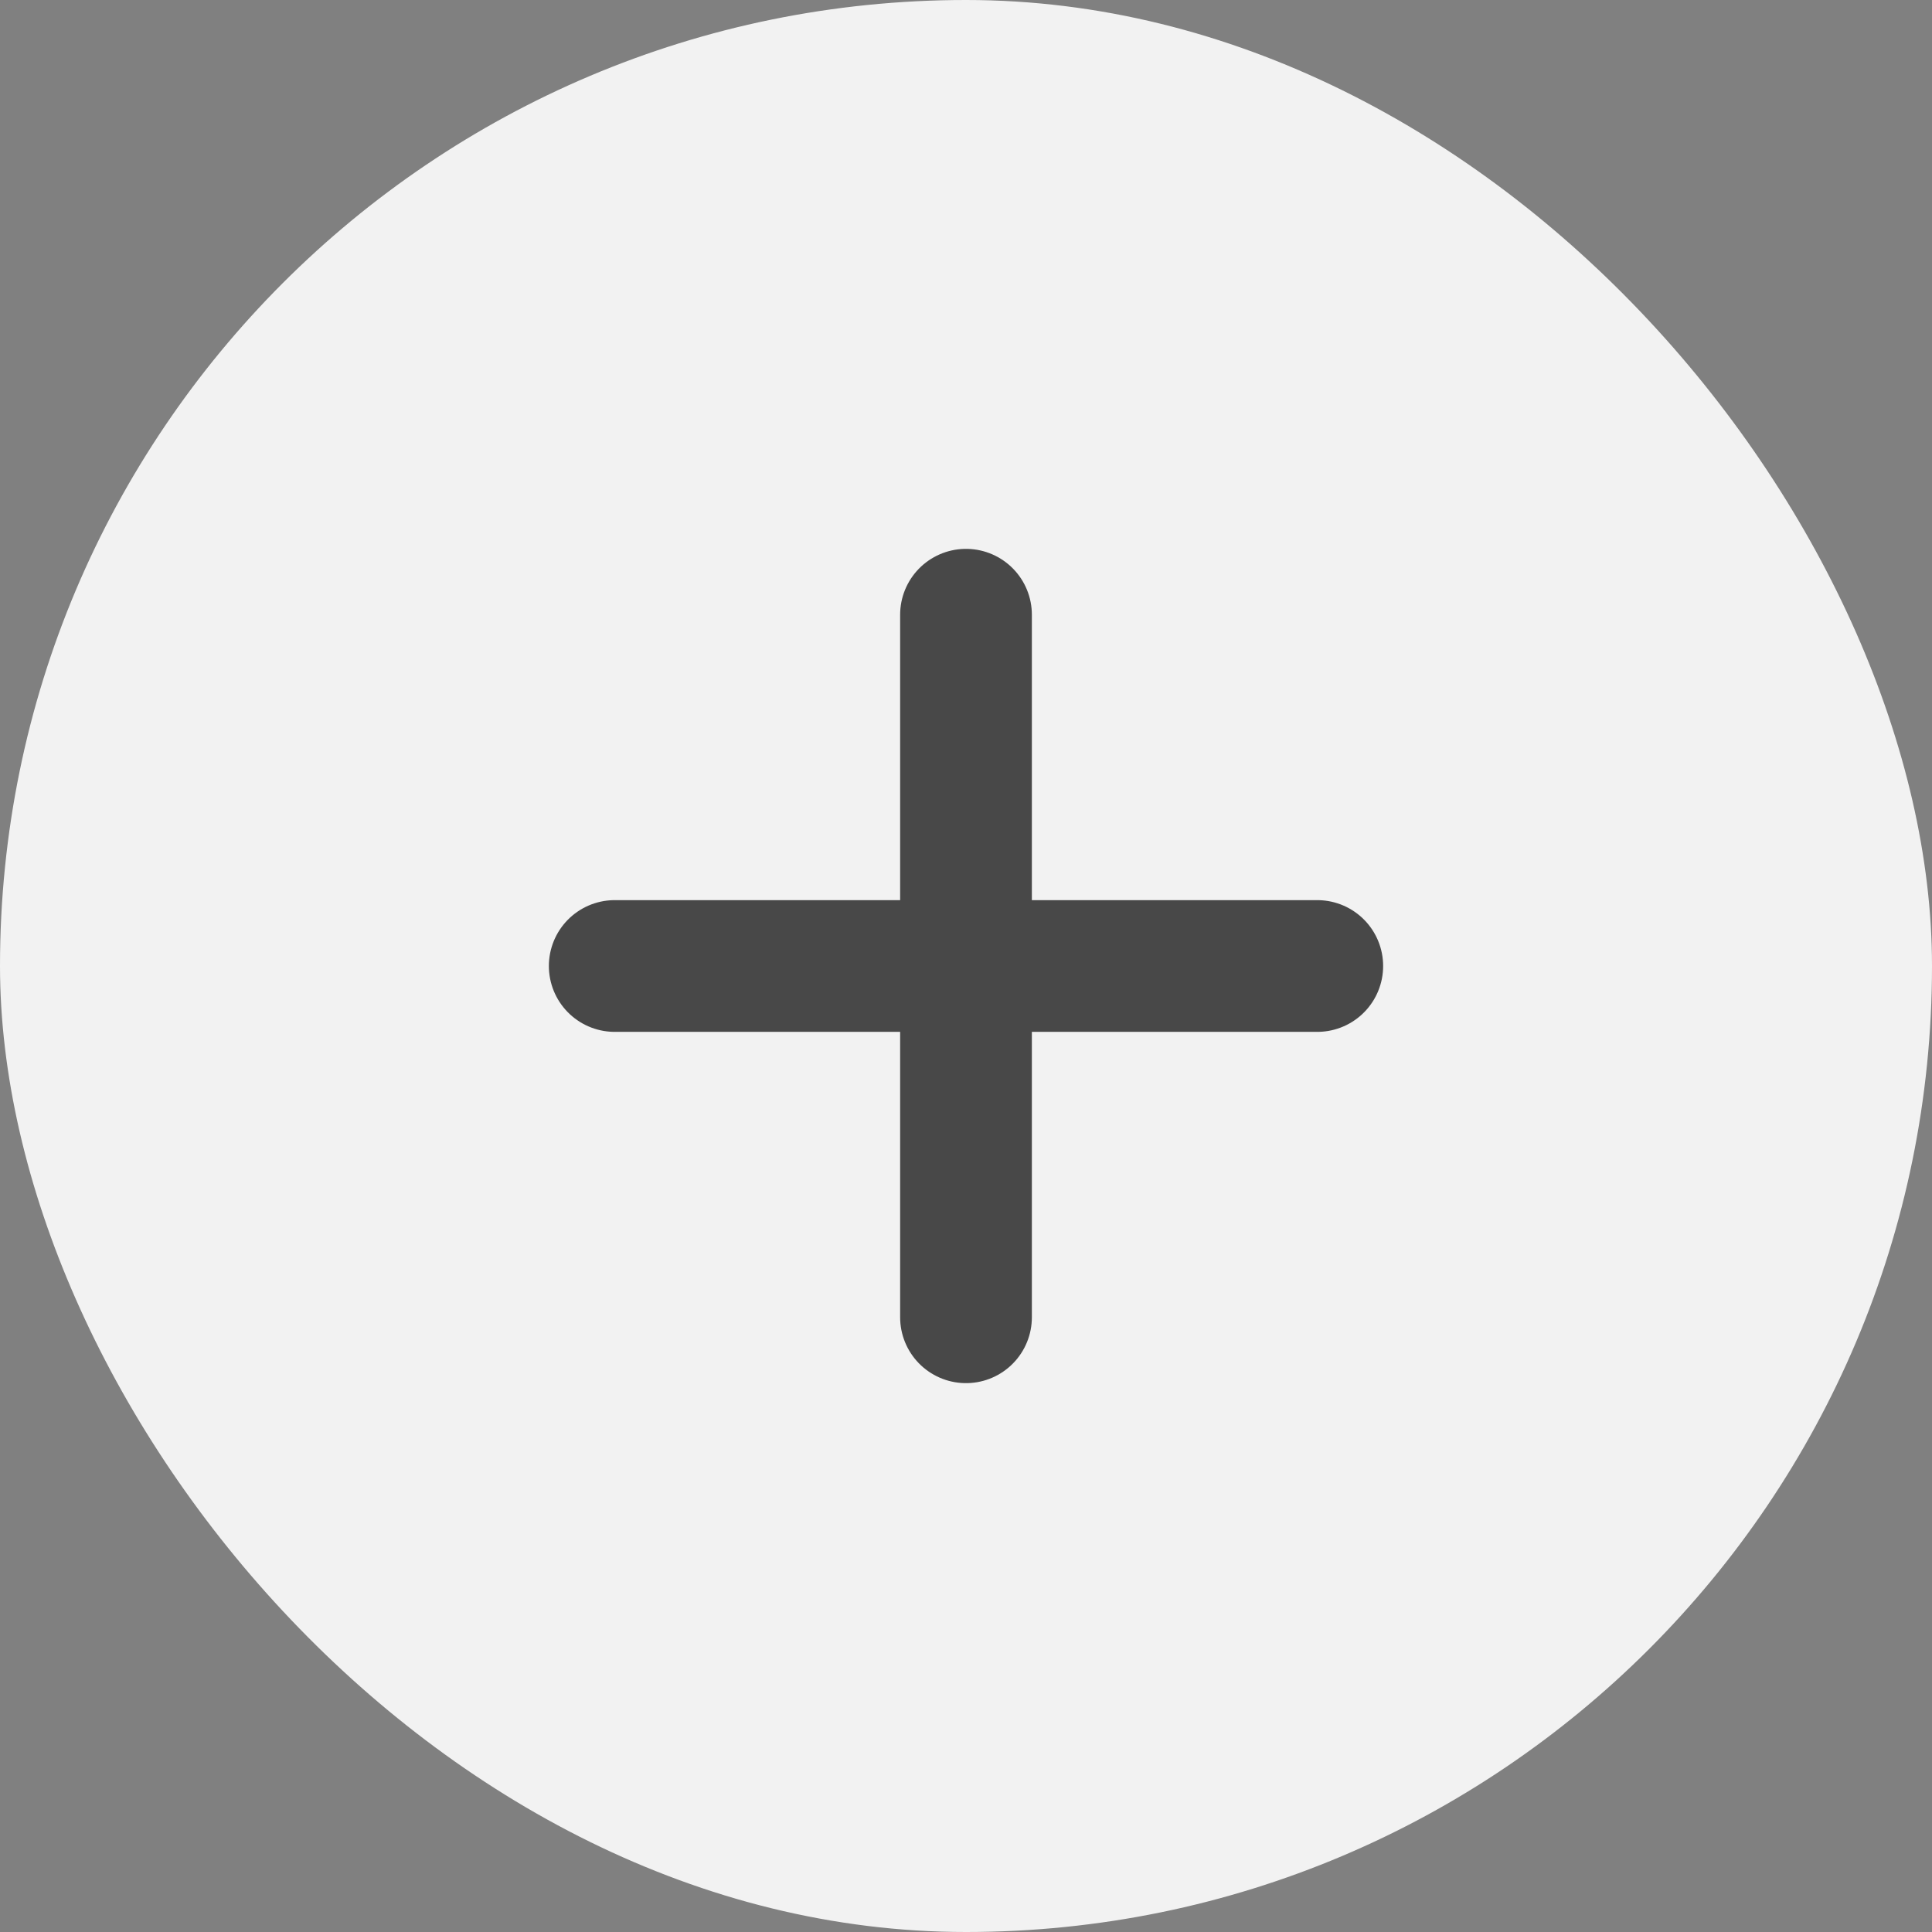 <svg width="22" height="22" viewBox="0 0 22 22" fill="none" xmlns="http://www.w3.org/2000/svg">
<rect x="0" y="0" width="22" height="22" fill="#808080" stroke="none"/>
<rect width="22" height="22" rx="11" fill="#F2F2F2"/>
<path d="M7 11H15M11 7V15" stroke="black" stroke-opacity="0.7" stroke-width="1.5" stroke-linecap="round" stroke-linejoin="round"/>
</svg>
